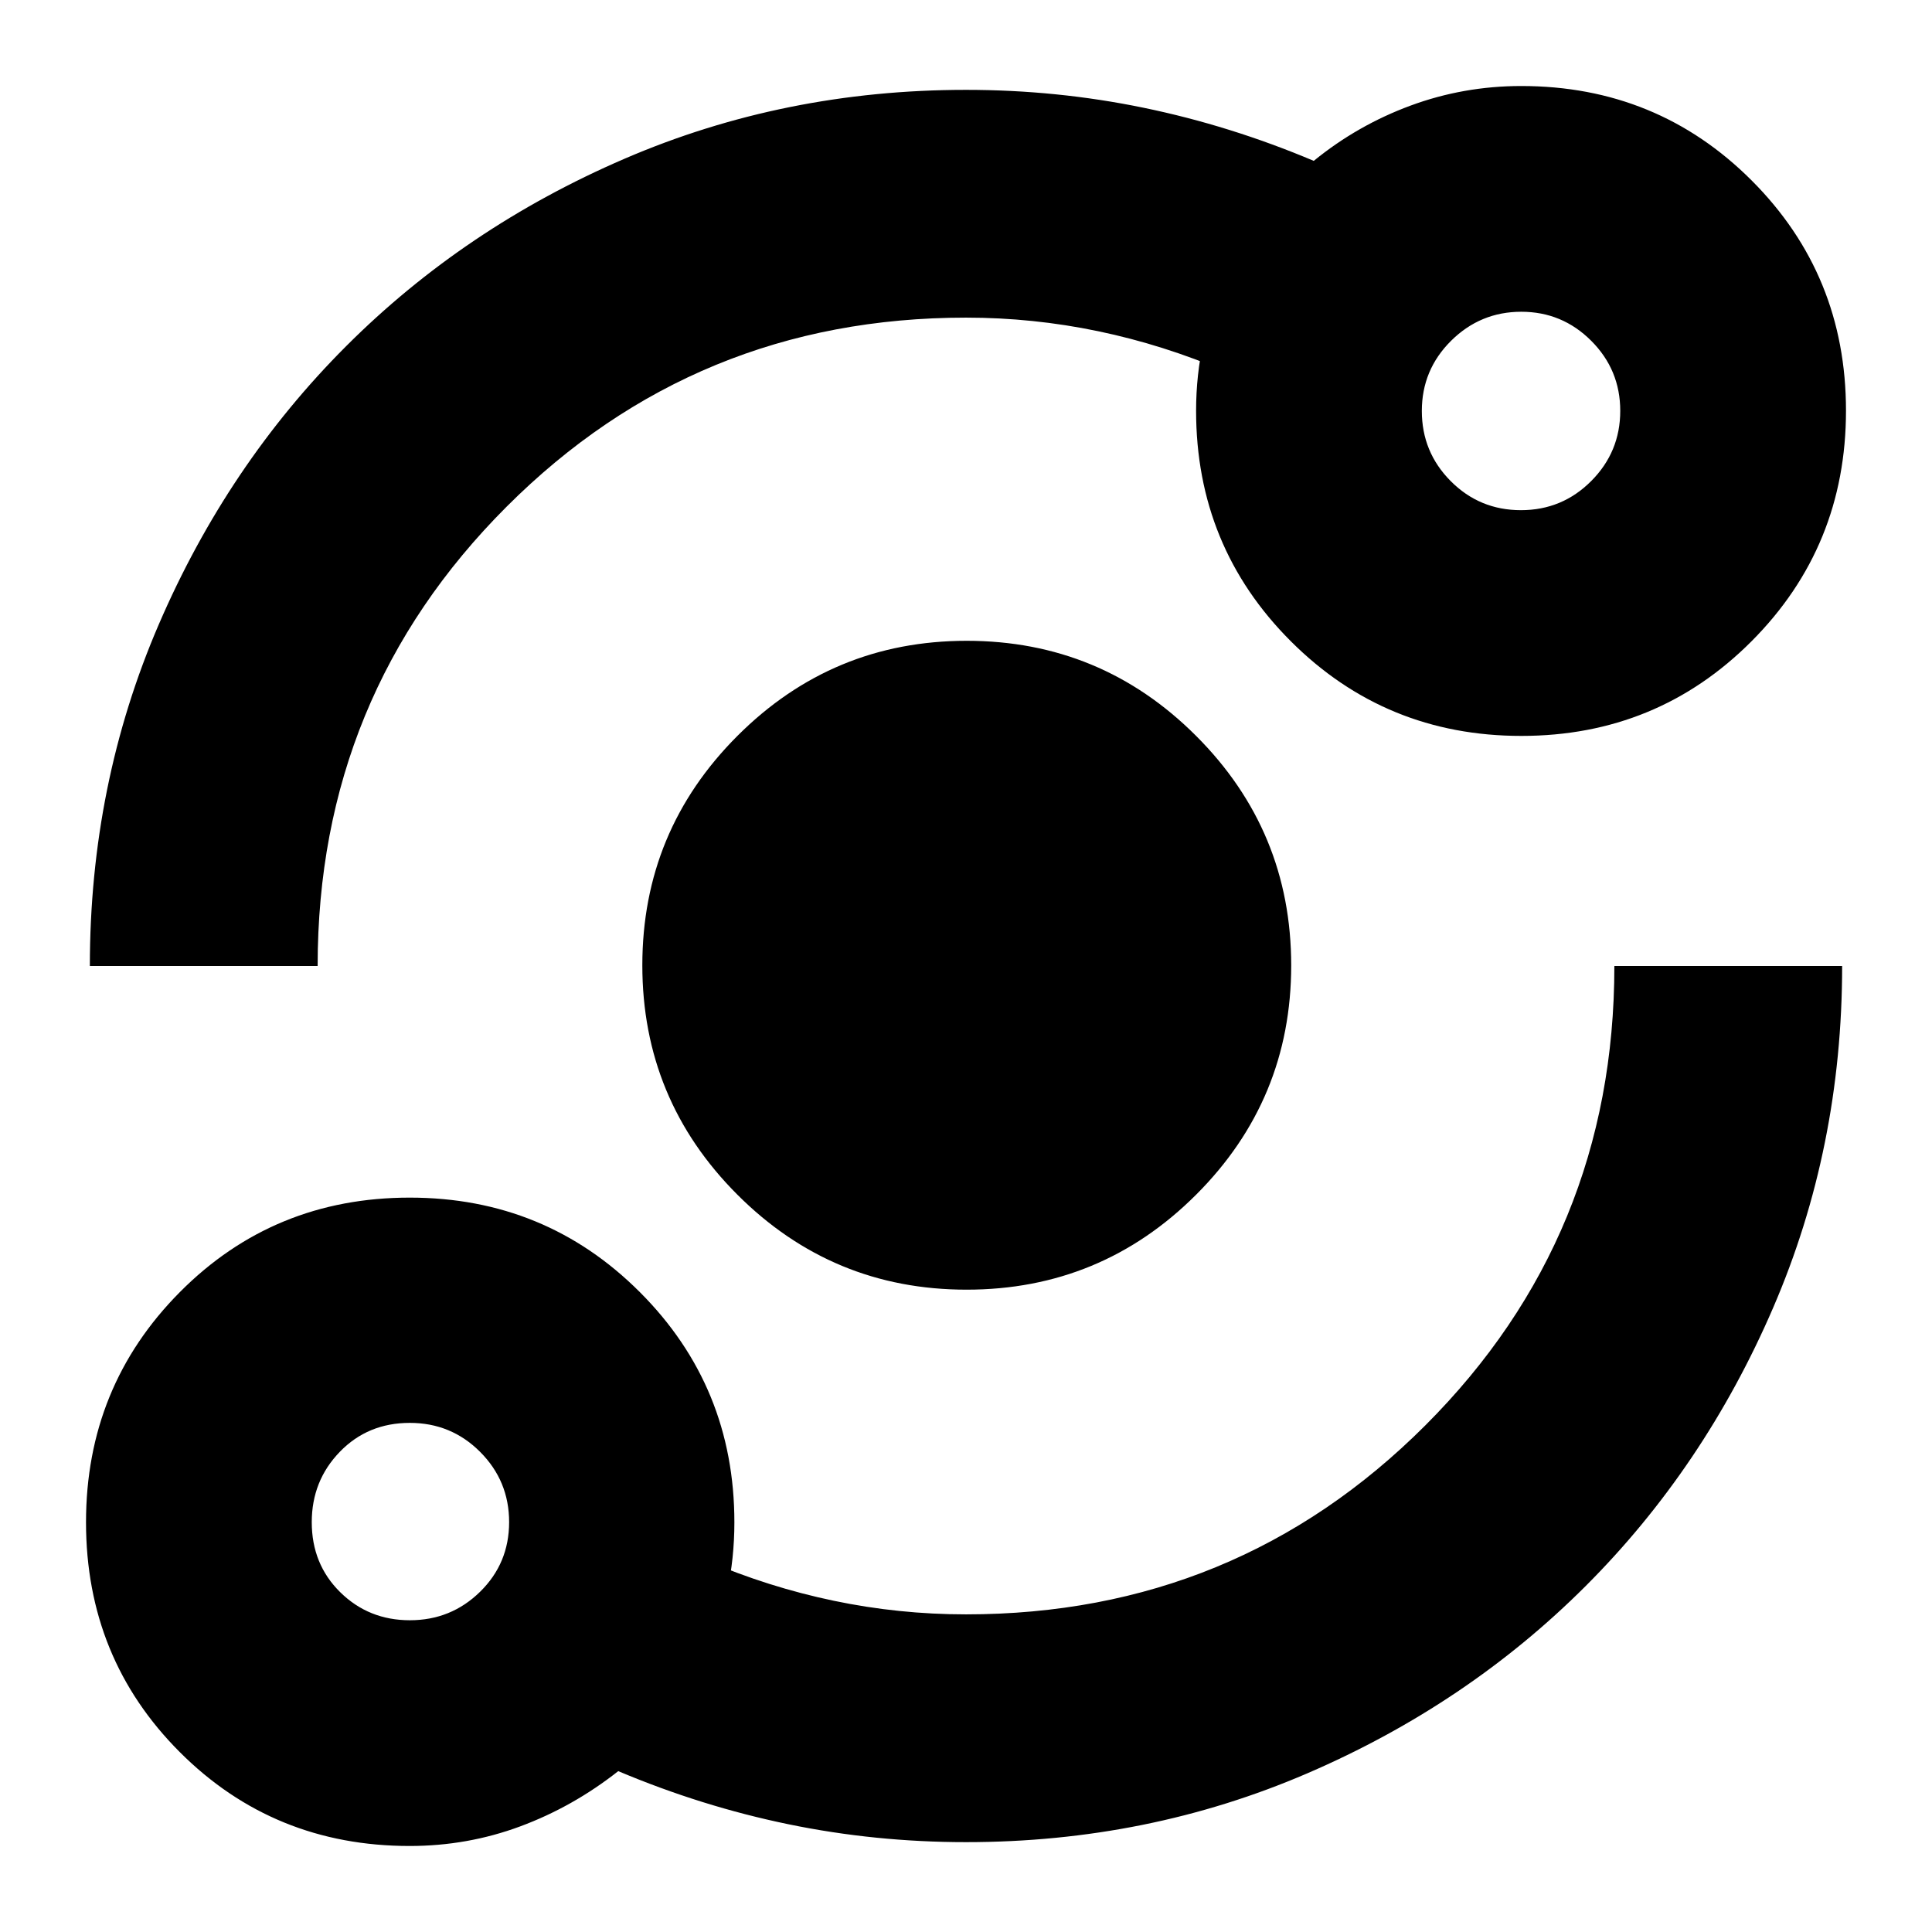 <svg xmlns="http://www.w3.org/2000/svg" height="24" viewBox="0 -960 960 960" width="24"><path d="M203.57-42.74q-67.59 0-114.21-46.63Q42.74-136 42.74-203.6q0-67.41 46.63-114.36t114.23-46.95q67.41 0 114.36 46.98t46.95 114.36q0 17.88-3.64 34.7-3.64 16.83-11.16 33.59l.76-49.35q31.04 13.28 63.41 20.04 32.36 6.76 65.72 6.76 134.33 0 228.25-93.92 93.92-93.92 93.92-228.25h113.18q0 90.29-34.24 169.71T788-172q-58.87 58.87-138.29 93.11Q570.29-44.65 480-44.65q-45.1 0-88.19-8.88-43.09-8.88-84.61-26.4-22.48 17.71-48.7 27.45-26.22 9.74-54.93 9.74Zm.1-112.17q20.46 0 34.88-14.15 14.43-14.14 14.43-34.61 0-20.46-14.39-34.88-14.39-14.43-34.95-14.43-20.88 0-34.8 14.39-13.93 14.39-13.93 34.95 0 20.88 14.15 34.8 14.14 13.93 34.61 13.93Zm276.61-164.26q-66.71 0-113.91-47.24-47.2-47.23-47.2-113.95t47.24-113.97q47.23-47.26 113.95-47.26t113.97 47.24q47.26 47.24 47.26 114.07 0 66.71-47.24 113.91t-114.07 47.2ZM44.65-480q0-90.29 34.24-169.71T172-788q58.87-58.87 138.29-93.11 79.42-34.24 169.71-34.24 45.1 0 88.19 8.88 43.09 8.88 84.61 26.4 21.72-17.71 48.08-27.45 26.36-9.74 55.03-9.74 67.54 0 114.45 46.9 46.9 46.91 46.9 114.41t-46.9 114.56q-46.91 47.06-114.41 47.06t-114.56-47.05q-47.06-47.05-47.06-114.53 0-17.92 3.76-34.6 3.76-16.69 11.04-33.45v48.59q-31.04-13.28-63.41-20.04-32.36-6.76-65.72-6.76-134.33 0-228.25 93.92-93.92 93.92-93.92 228.25H44.65Zm711.08-226.5q20.51 0 34.93-14.47 14.43-14.47 14.43-34.87t-14.42-34.82q-14.43-14.43-34.75-14.43-20.33 0-34.88 14.42-14.54 14.43-14.54 34.87 0 20.44 14.36 34.87 14.36 14.43 34.87 14.43Zm-551.4 502.17Zm551.58-551.58Z"/></svg>